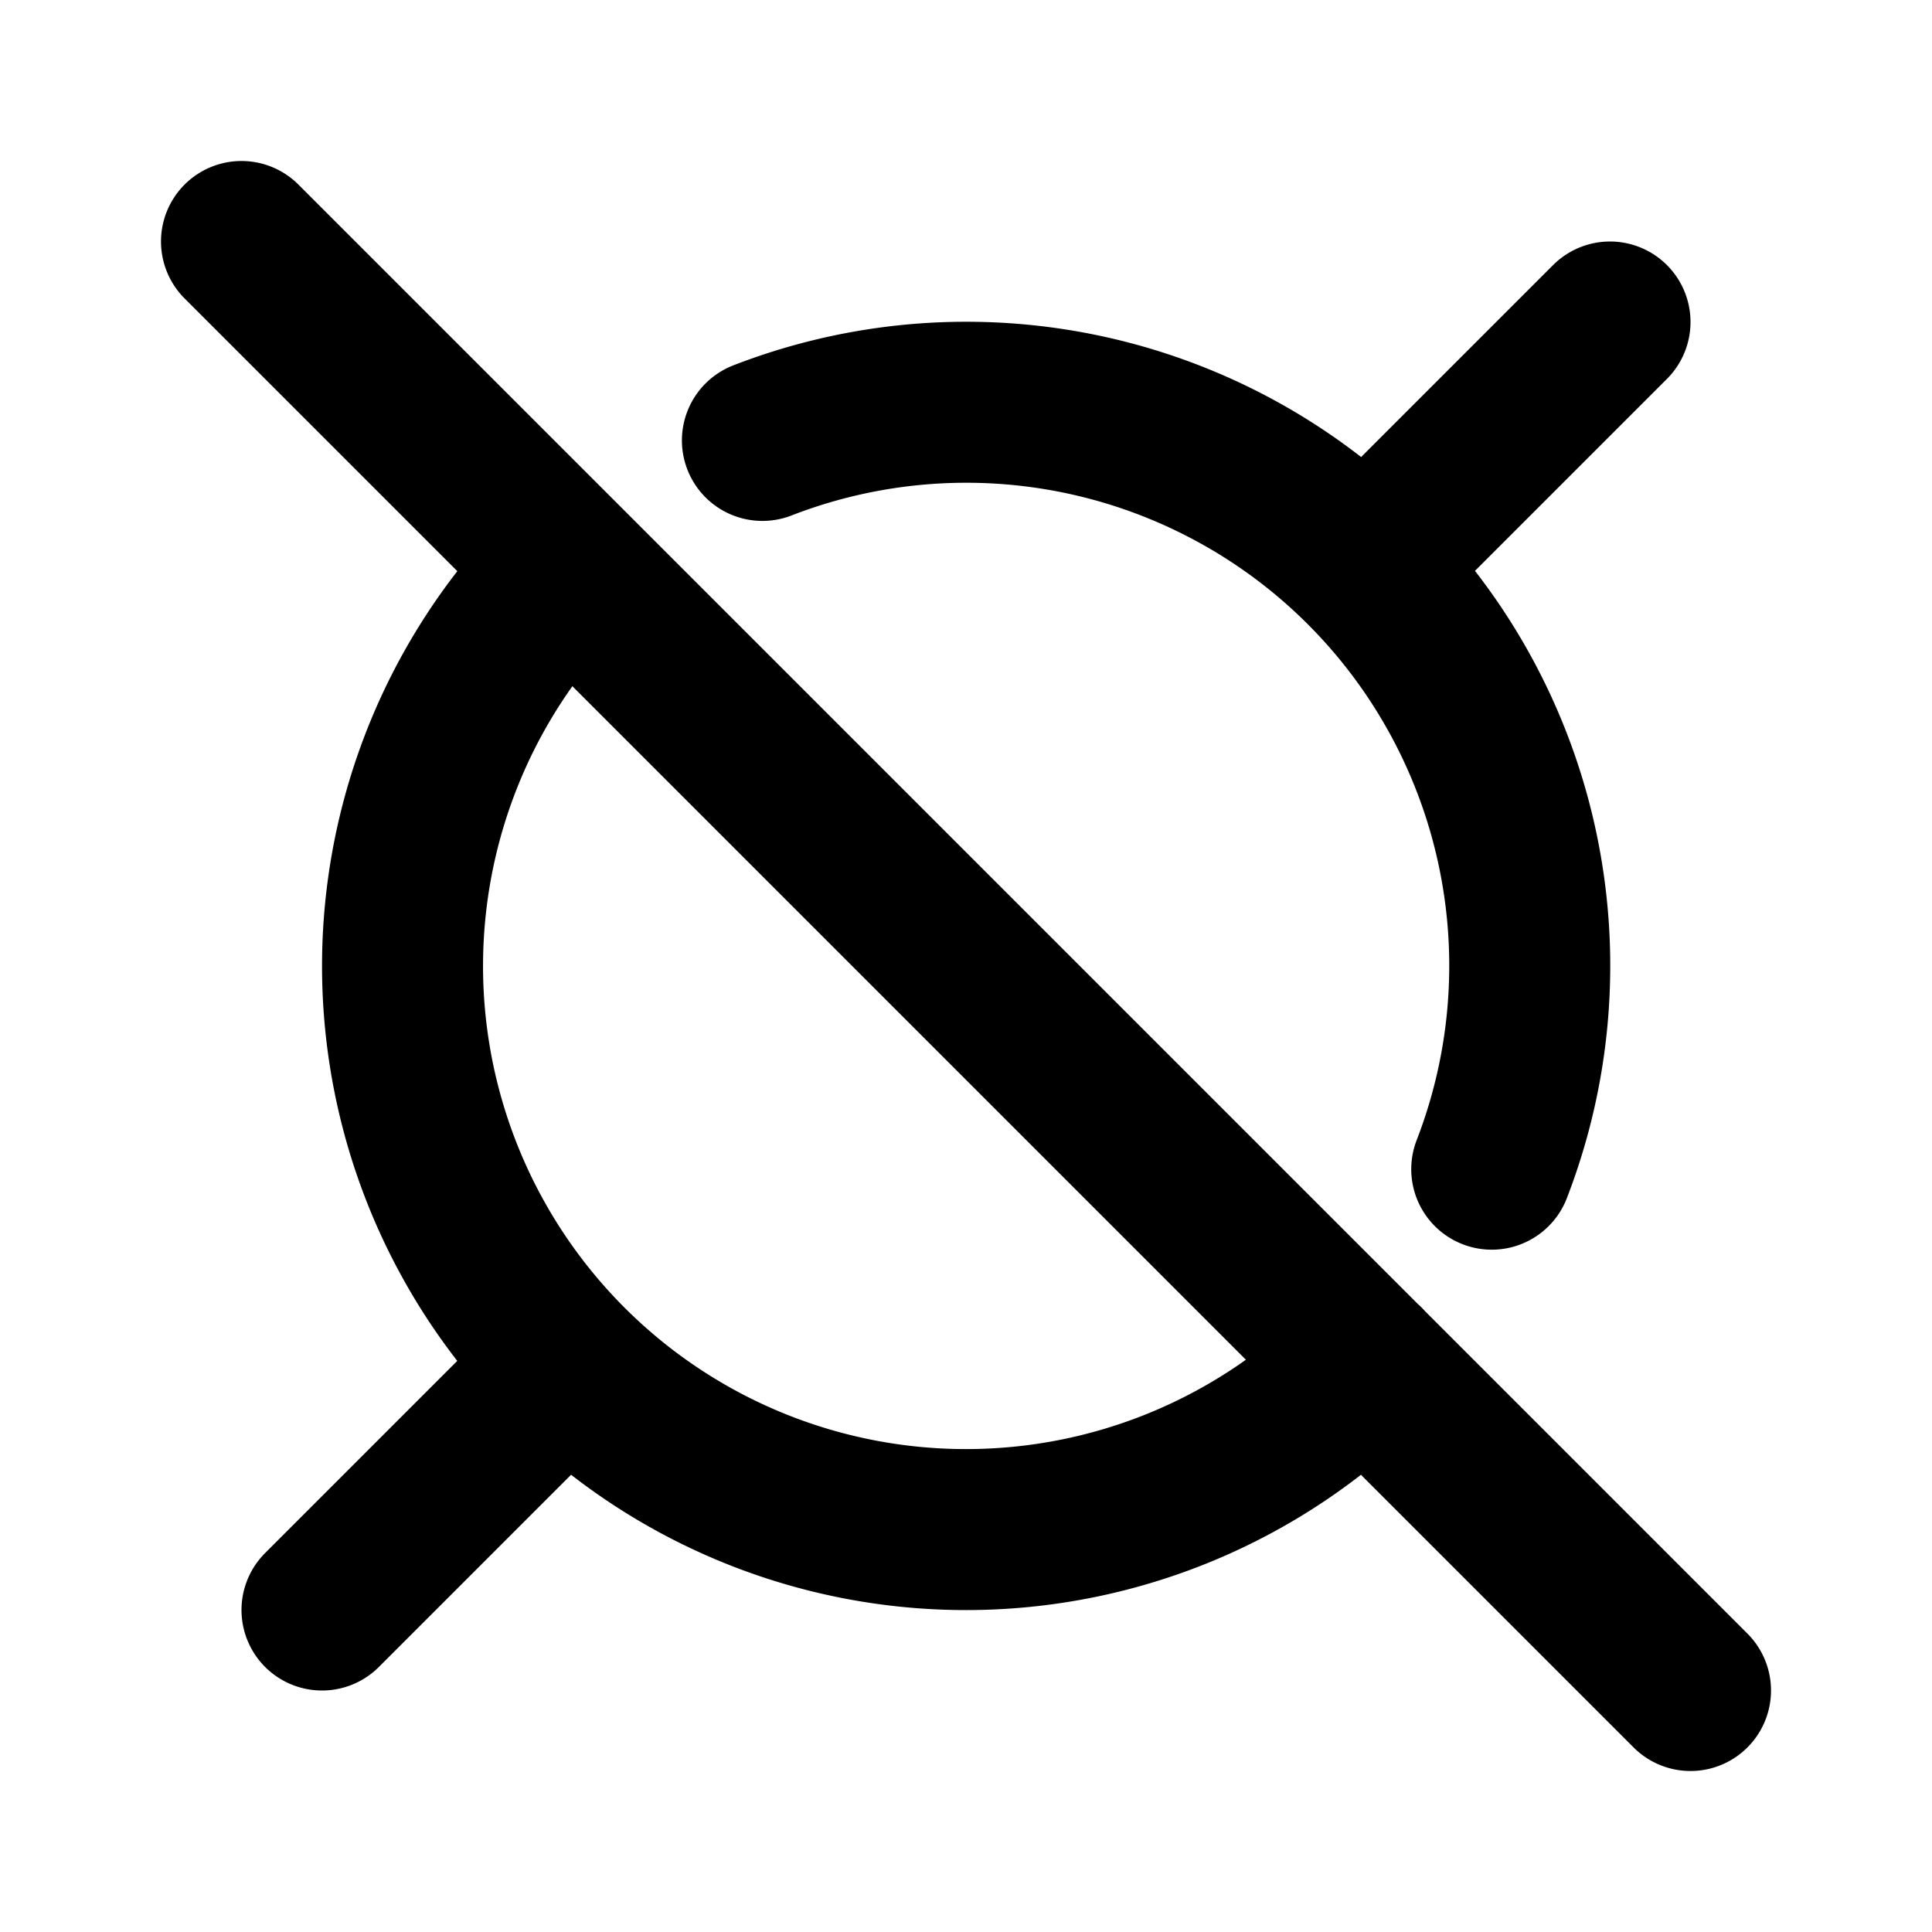 <svg xmlns="http://www.w3.org/2000/svg" fill="none" stroke="currentColor" stroke-width="2" stroke-linecap="round" stroke-linejoin="round" viewBox="0 0 24 24" width="20" height="20"><path d="M18.531 14.524a7 7 0 00-9.06-9.053M7.049 7.053a7 7 0 009.903 9.896M4 4l3 3m13-3l-3 3M4 20l3-3m13 3l-3-3M3 3l18 18"/></svg>